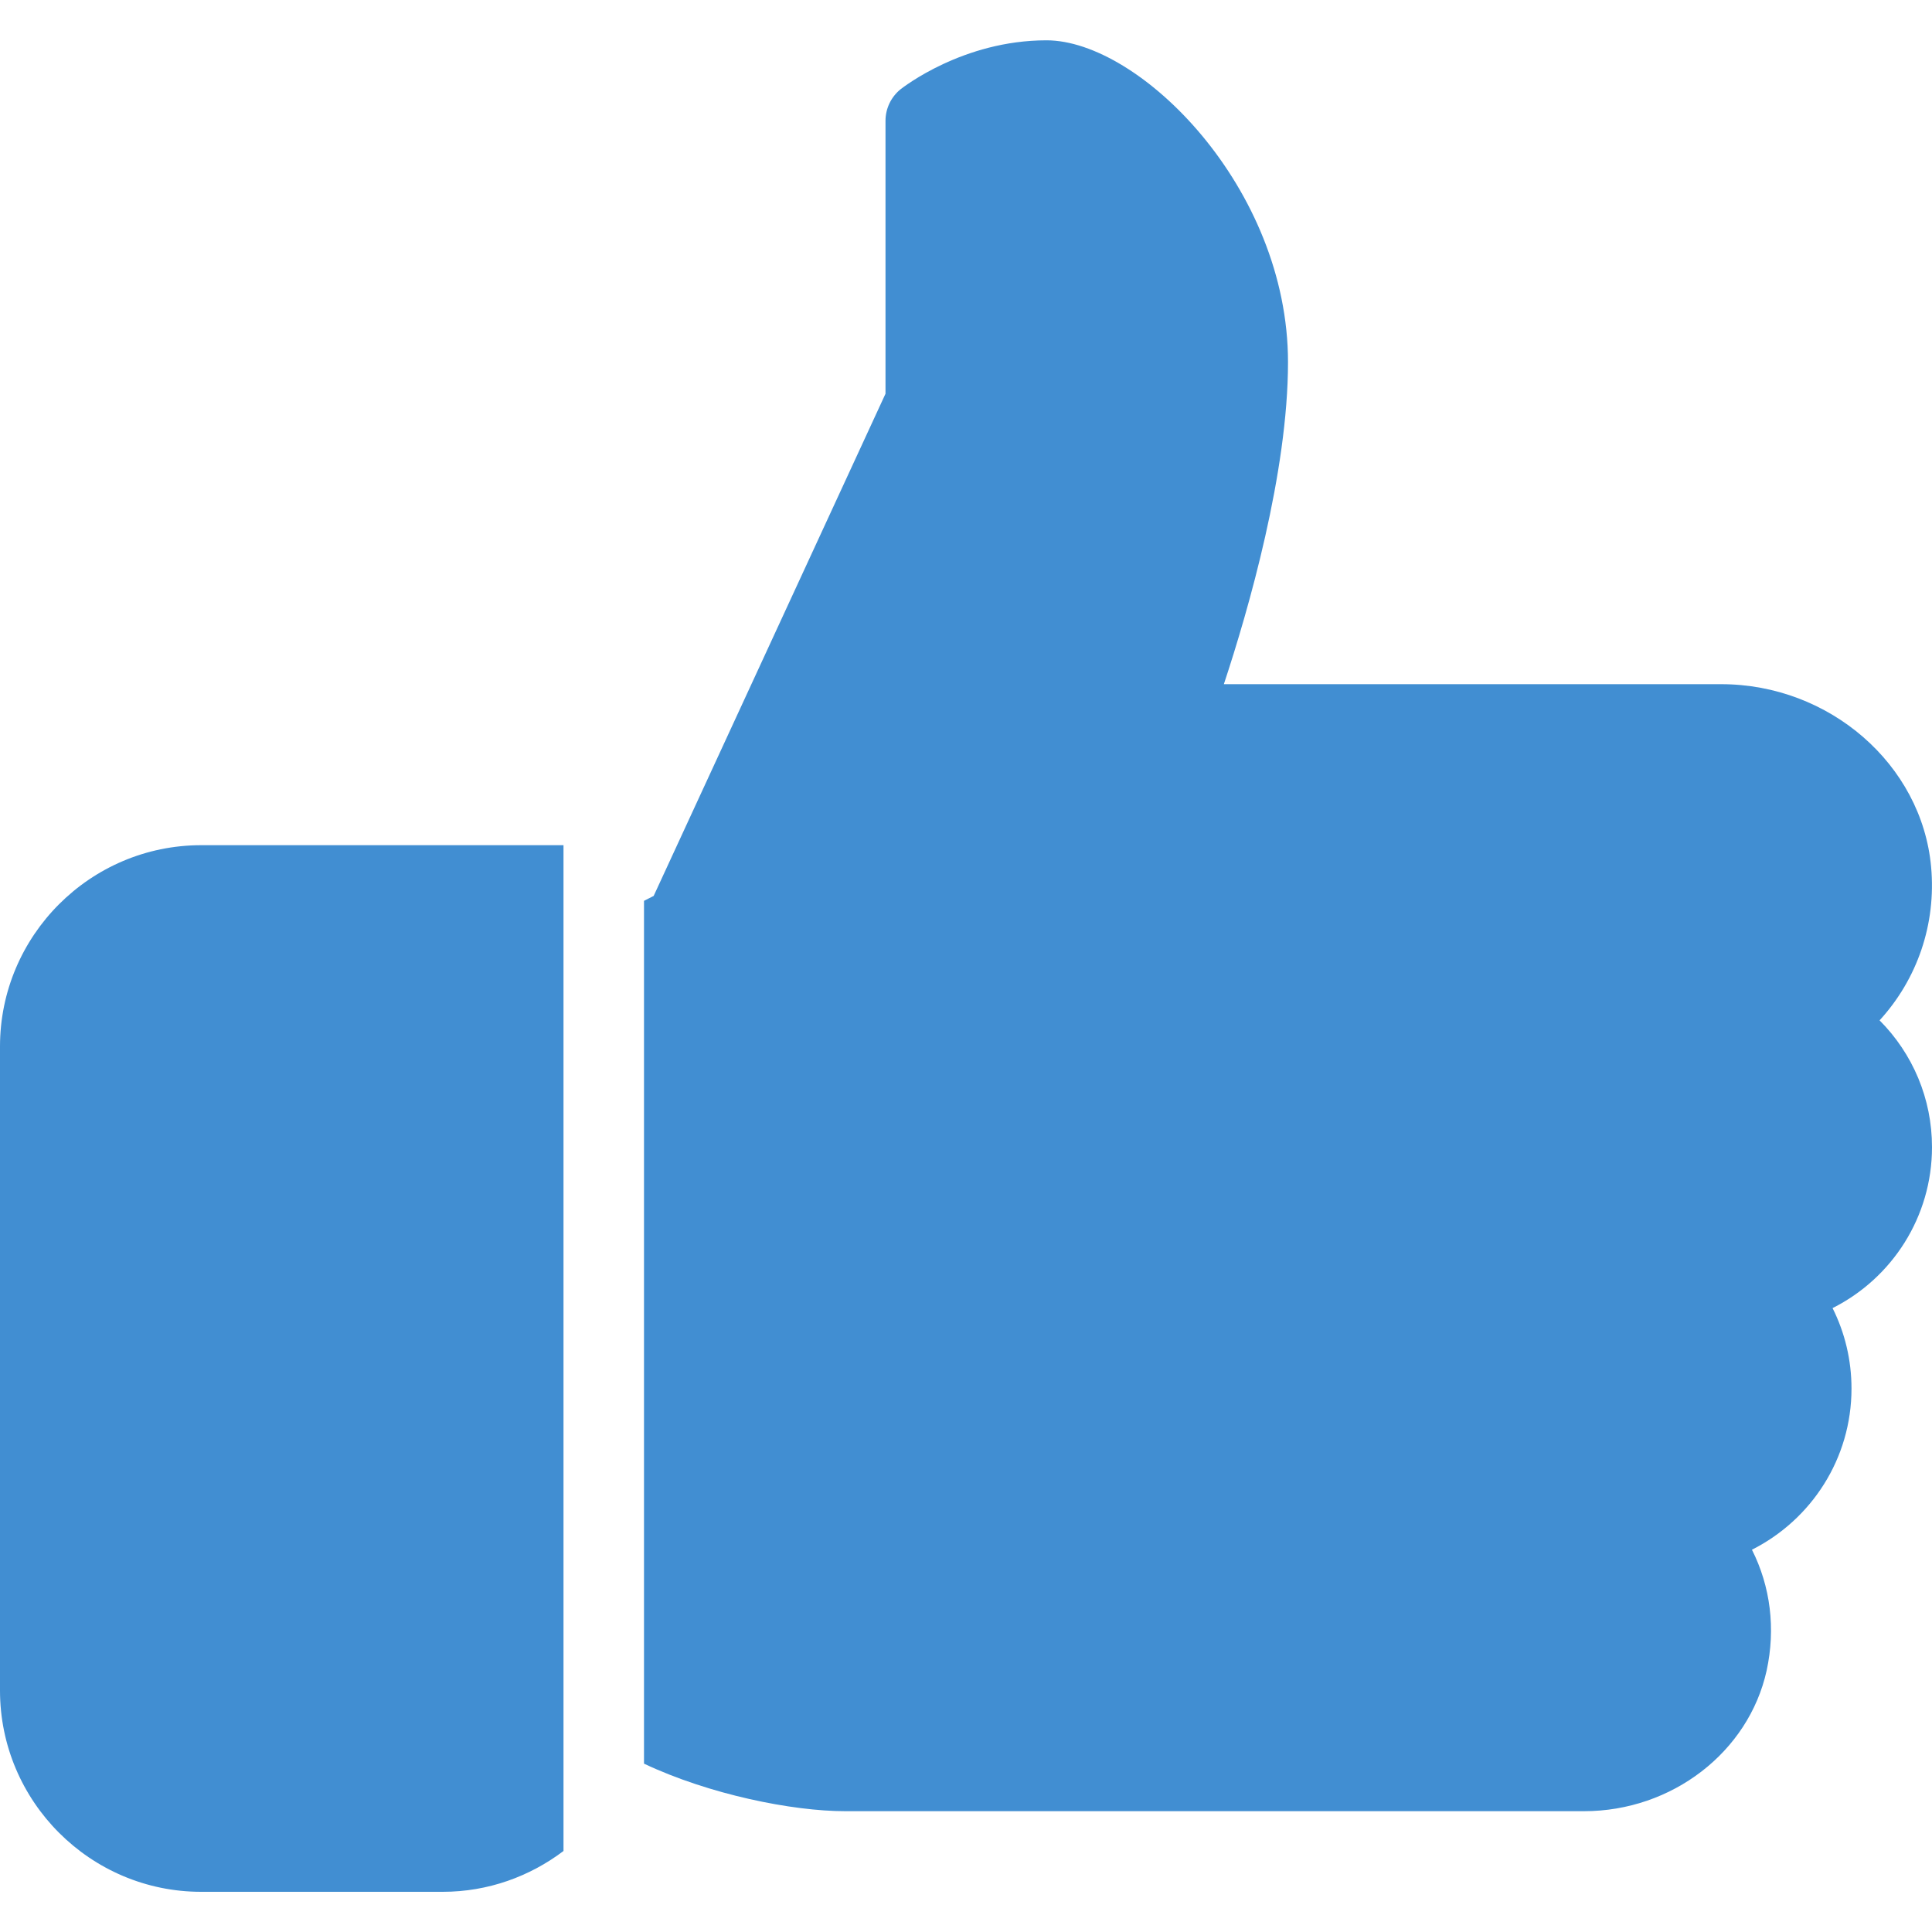 <svg width="15" height="15" viewBox="0 0 15 15" fill="none" xmlns="http://www.w3.org/2000/svg">
<g clip-path="url(#clip0)">
<path d="M1.562 6.562C0.701 6.562 0 7.264 0 8.125V13.125C0 13.986 0.701 14.688 1.562 14.688H3.437C3.789 14.688 4.113 14.569 4.375 14.371V6.562H1.562Z" fill="#418ED2"/>
<path d="M15 8.906C15 8.531 14.851 8.181 14.593 7.922C14.885 7.603 15.034 7.175 14.993 6.729C14.92 5.935 14.204 5.312 13.363 5.312H9.502C9.694 4.732 10 3.667 10 2.812C10 1.457 8.848 0.313 8.125 0.313C7.476 0.313 7.012 0.678 6.992 0.693C6.918 0.753 6.875 0.843 6.875 0.938V3.057L5.075 6.956L5 6.994V13.693C5.509 13.933 6.152 14.062 6.562 14.062H12.299C12.98 14.062 13.576 13.604 13.716 12.971C13.787 12.645 13.746 12.317 13.602 12.032C14.064 11.799 14.375 11.324 14.375 10.781C14.375 10.56 14.324 10.348 14.228 10.156C14.69 9.924 15 9.448 15 8.906Z" fill="#418ED2"/>
</g>
<defs>
<clipPath id="clip0">
<rect width="15" height="15" fill="white"/>
</clipPath>
</defs>
</svg>
